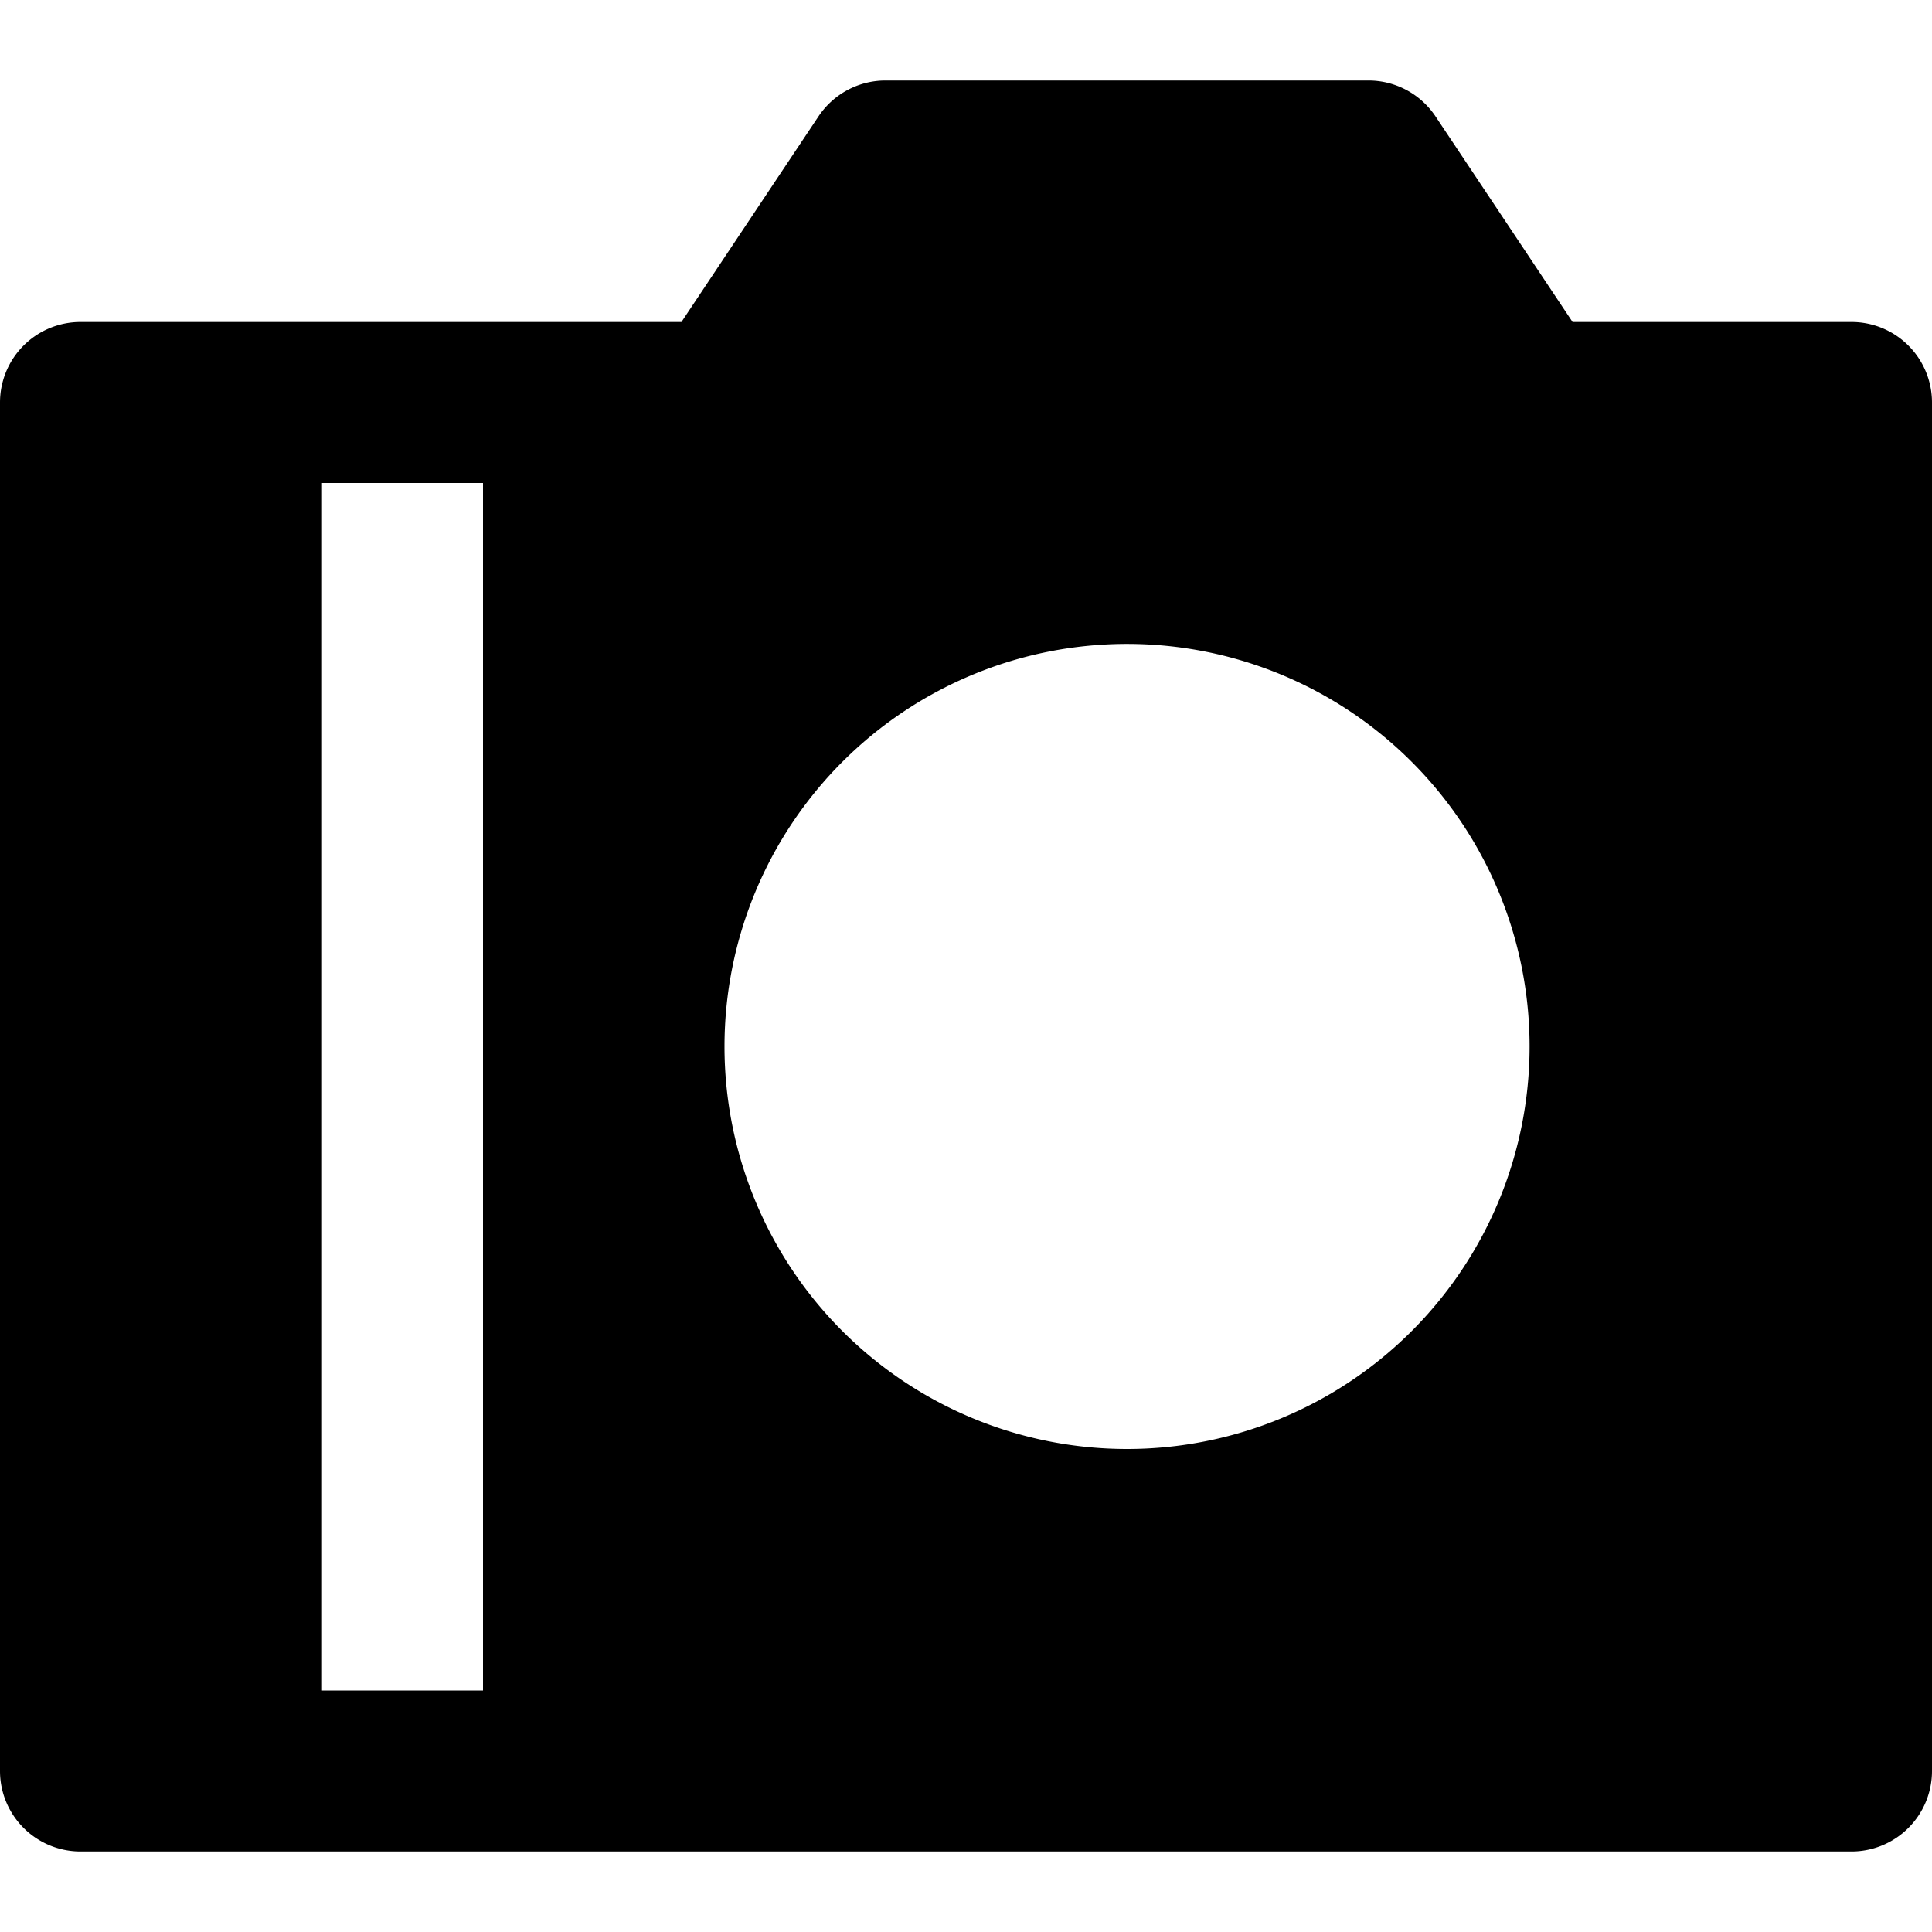 <svg id="nc_icon" xmlns="http://www.w3.org/2000/svg" xml:space="preserve" viewBox="0 0 24 24"><path fill="currentColor" d="M23 4h-3.465l-1.703-2.555A1.001 1.001 0 0 0 17 1h-6c-.334 0-.646.167-.832.445L8.465 4H1a1 1 0 0 0-1 1v17a1 1 0 0 0 1 1h22a1 1 0 0 0 1-1V5a1 1 0 0 0-1-1zM6 21H4V6h2v15zm8-3a5 5 0 1 1 .001-10.001A5 5 0 0 1 14 18z" class="nc-icon-wrapper"/></svg>
